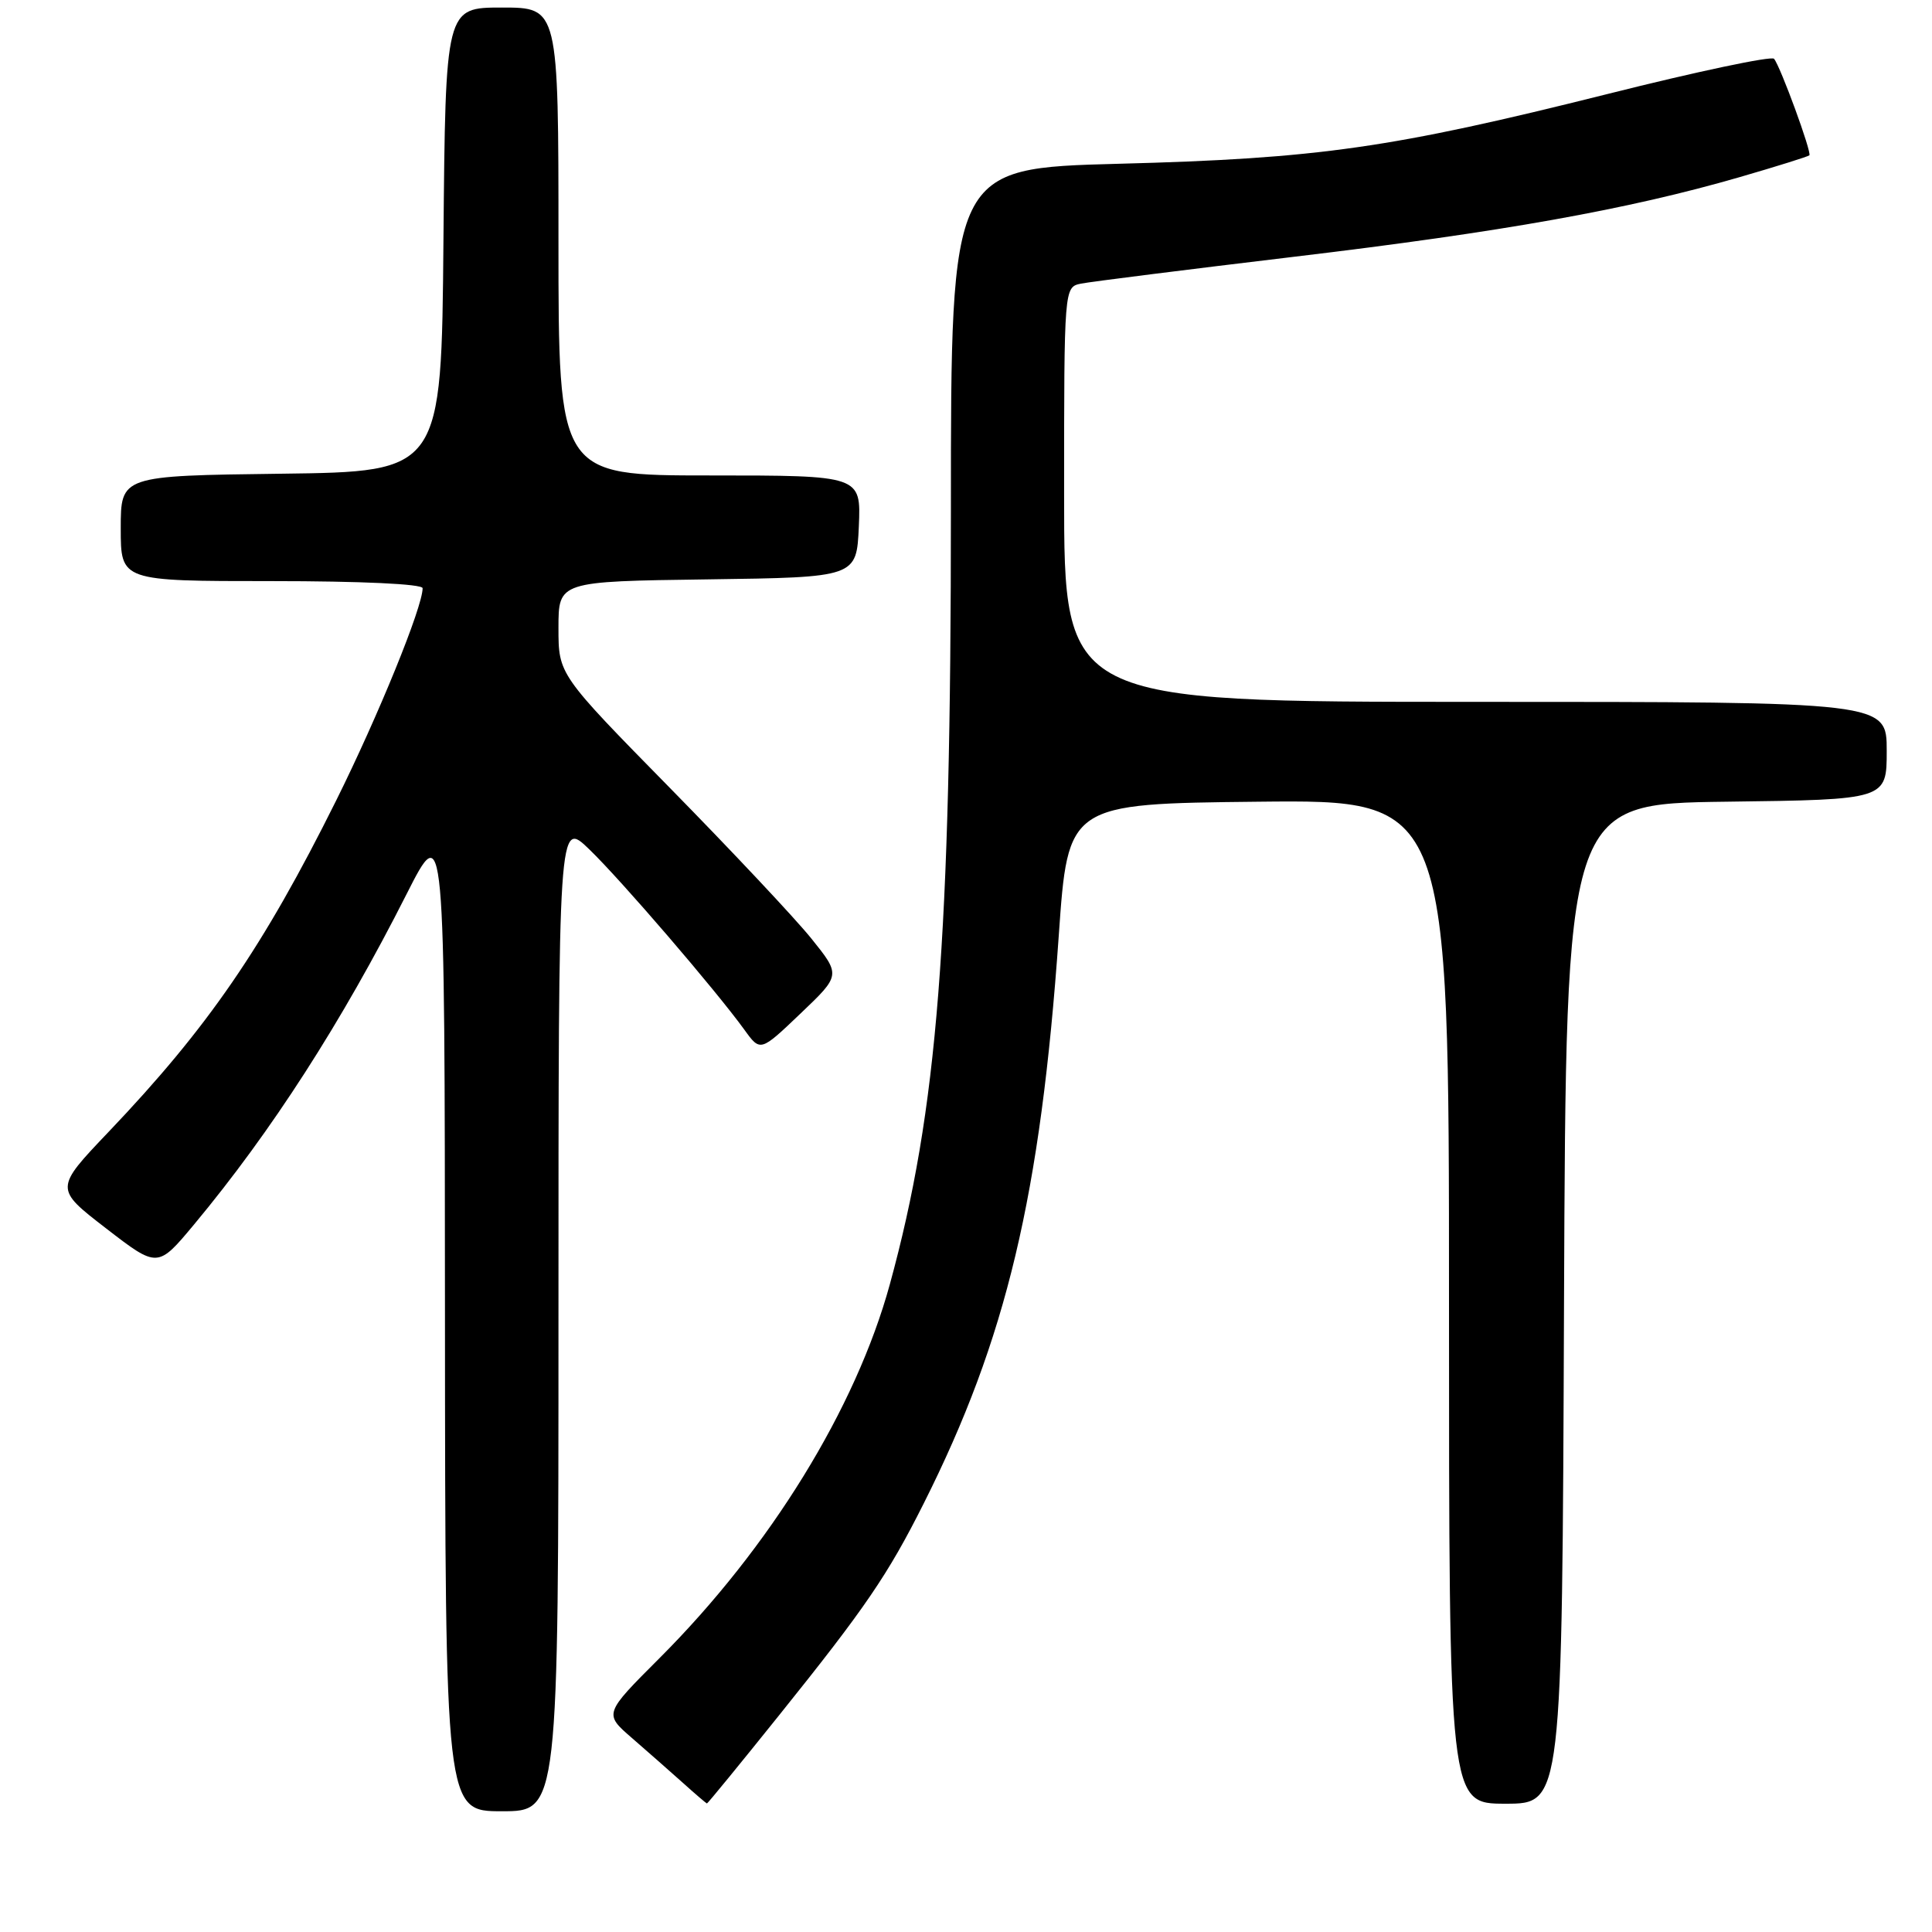 <?xml version="1.0" encoding="UTF-8" standalone="no"?>
<!DOCTYPE svg PUBLIC "-//W3C//DTD SVG 1.1//EN" "http://www.w3.org/Graphics/SVG/1.1/DTD/svg11.dtd" >
<svg xmlns="http://www.w3.org/2000/svg" xmlns:xlink="http://www.w3.org/1999/xlink" version="1.1" viewBox="0 0 256 256">
 <g >
 <path fill="currentColor"
d=" M 74.00 174.30 C 74.00 108.59 74.00 108.59 78.09 112.55 C 82.29 116.60 94.82 131.18 98.63 136.44 C 100.75 139.38 100.75 139.38 106.08 134.29 C 111.41 129.21 111.41 129.21 107.50 124.35 C 105.35 121.68 96.93 112.72 88.79 104.43 C 74.00 89.37 74.00 89.37 74.00 83.21 C 74.00 77.04 74.00 77.04 93.75 76.77 C 113.50 76.50 113.50 76.50 113.80 69.75 C 114.09 63.00 114.09 63.00 94.05 63.00 C 74.00 63.00 74.00 63.00 74.00 32.00 C 74.00 1.00 74.00 1.00 66.51 1.00 C 59.03 1.00 59.03 1.00 58.76 31.75 C 58.50 62.50 58.50 62.50 37.25 62.77 C 16.00 63.04 16.00 63.04 16.00 70.02 C 16.00 77.00 16.00 77.00 36.00 77.00 C 47.82 77.00 56.00 77.38 56.00 77.94 C 56.00 80.43 50.15 94.79 44.54 106.08 C 34.86 125.53 27.57 136.15 14.37 150.00 C 7.23 157.50 7.23 157.50 14.06 162.77 C 20.89 168.04 20.89 168.04 25.74 162.22 C 35.97 149.93 45.30 135.43 53.86 118.50 C 58.93 108.50 58.93 108.50 58.96 174.25 C 59.00 240.00 59.00 240.00 66.50 240.00 C 74.00 240.00 74.00 240.00 74.00 174.30 Z  M 103.26 227.25 C 114.66 213.05 117.64 208.69 122.39 199.23 C 133.36 177.41 137.88 158.42 140.29 124.00 C 141.51 106.50 141.51 106.50 166.76 106.23 C 192.00 105.97 192.00 105.97 192.00 172.48 C 192.00 239.00 192.00 239.00 199.49 239.00 C 206.99 239.00 206.99 239.00 207.24 172.75 C 207.50 106.50 207.50 106.50 228.75 106.23 C 250.00 105.96 250.00 105.96 250.00 99.48 C 250.00 93.00 250.00 93.00 195.50 93.00 C 141.00 93.00 141.00 93.00 141.00 65.52 C 141.00 38.04 141.00 38.04 143.25 37.58 C 144.49 37.33 157.20 35.73 171.50 34.02 C 199.03 30.74 215.78 27.74 230.48 23.48 C 235.42 22.05 239.59 20.74 239.75 20.58 C 240.10 20.23 235.92 8.81 235.07 7.79 C 234.74 7.39 224.80 9.49 212.99 12.46 C 184.37 19.63 174.73 21.01 148.25 21.70 C 126.00 22.29 126.00 22.29 126.00 67.50 C 126.00 124.72 124.24 147.06 117.91 170.17 C 113.40 186.62 102.05 205.05 87.39 219.71 C 80.02 227.08 80.02 227.08 83.73 230.29 C 85.76 232.06 88.80 234.72 90.47 236.22 C 92.13 237.72 93.58 238.95 93.67 238.97 C 93.76 238.99 98.08 233.71 103.26 227.25 Z "/>
</g>
</svg>